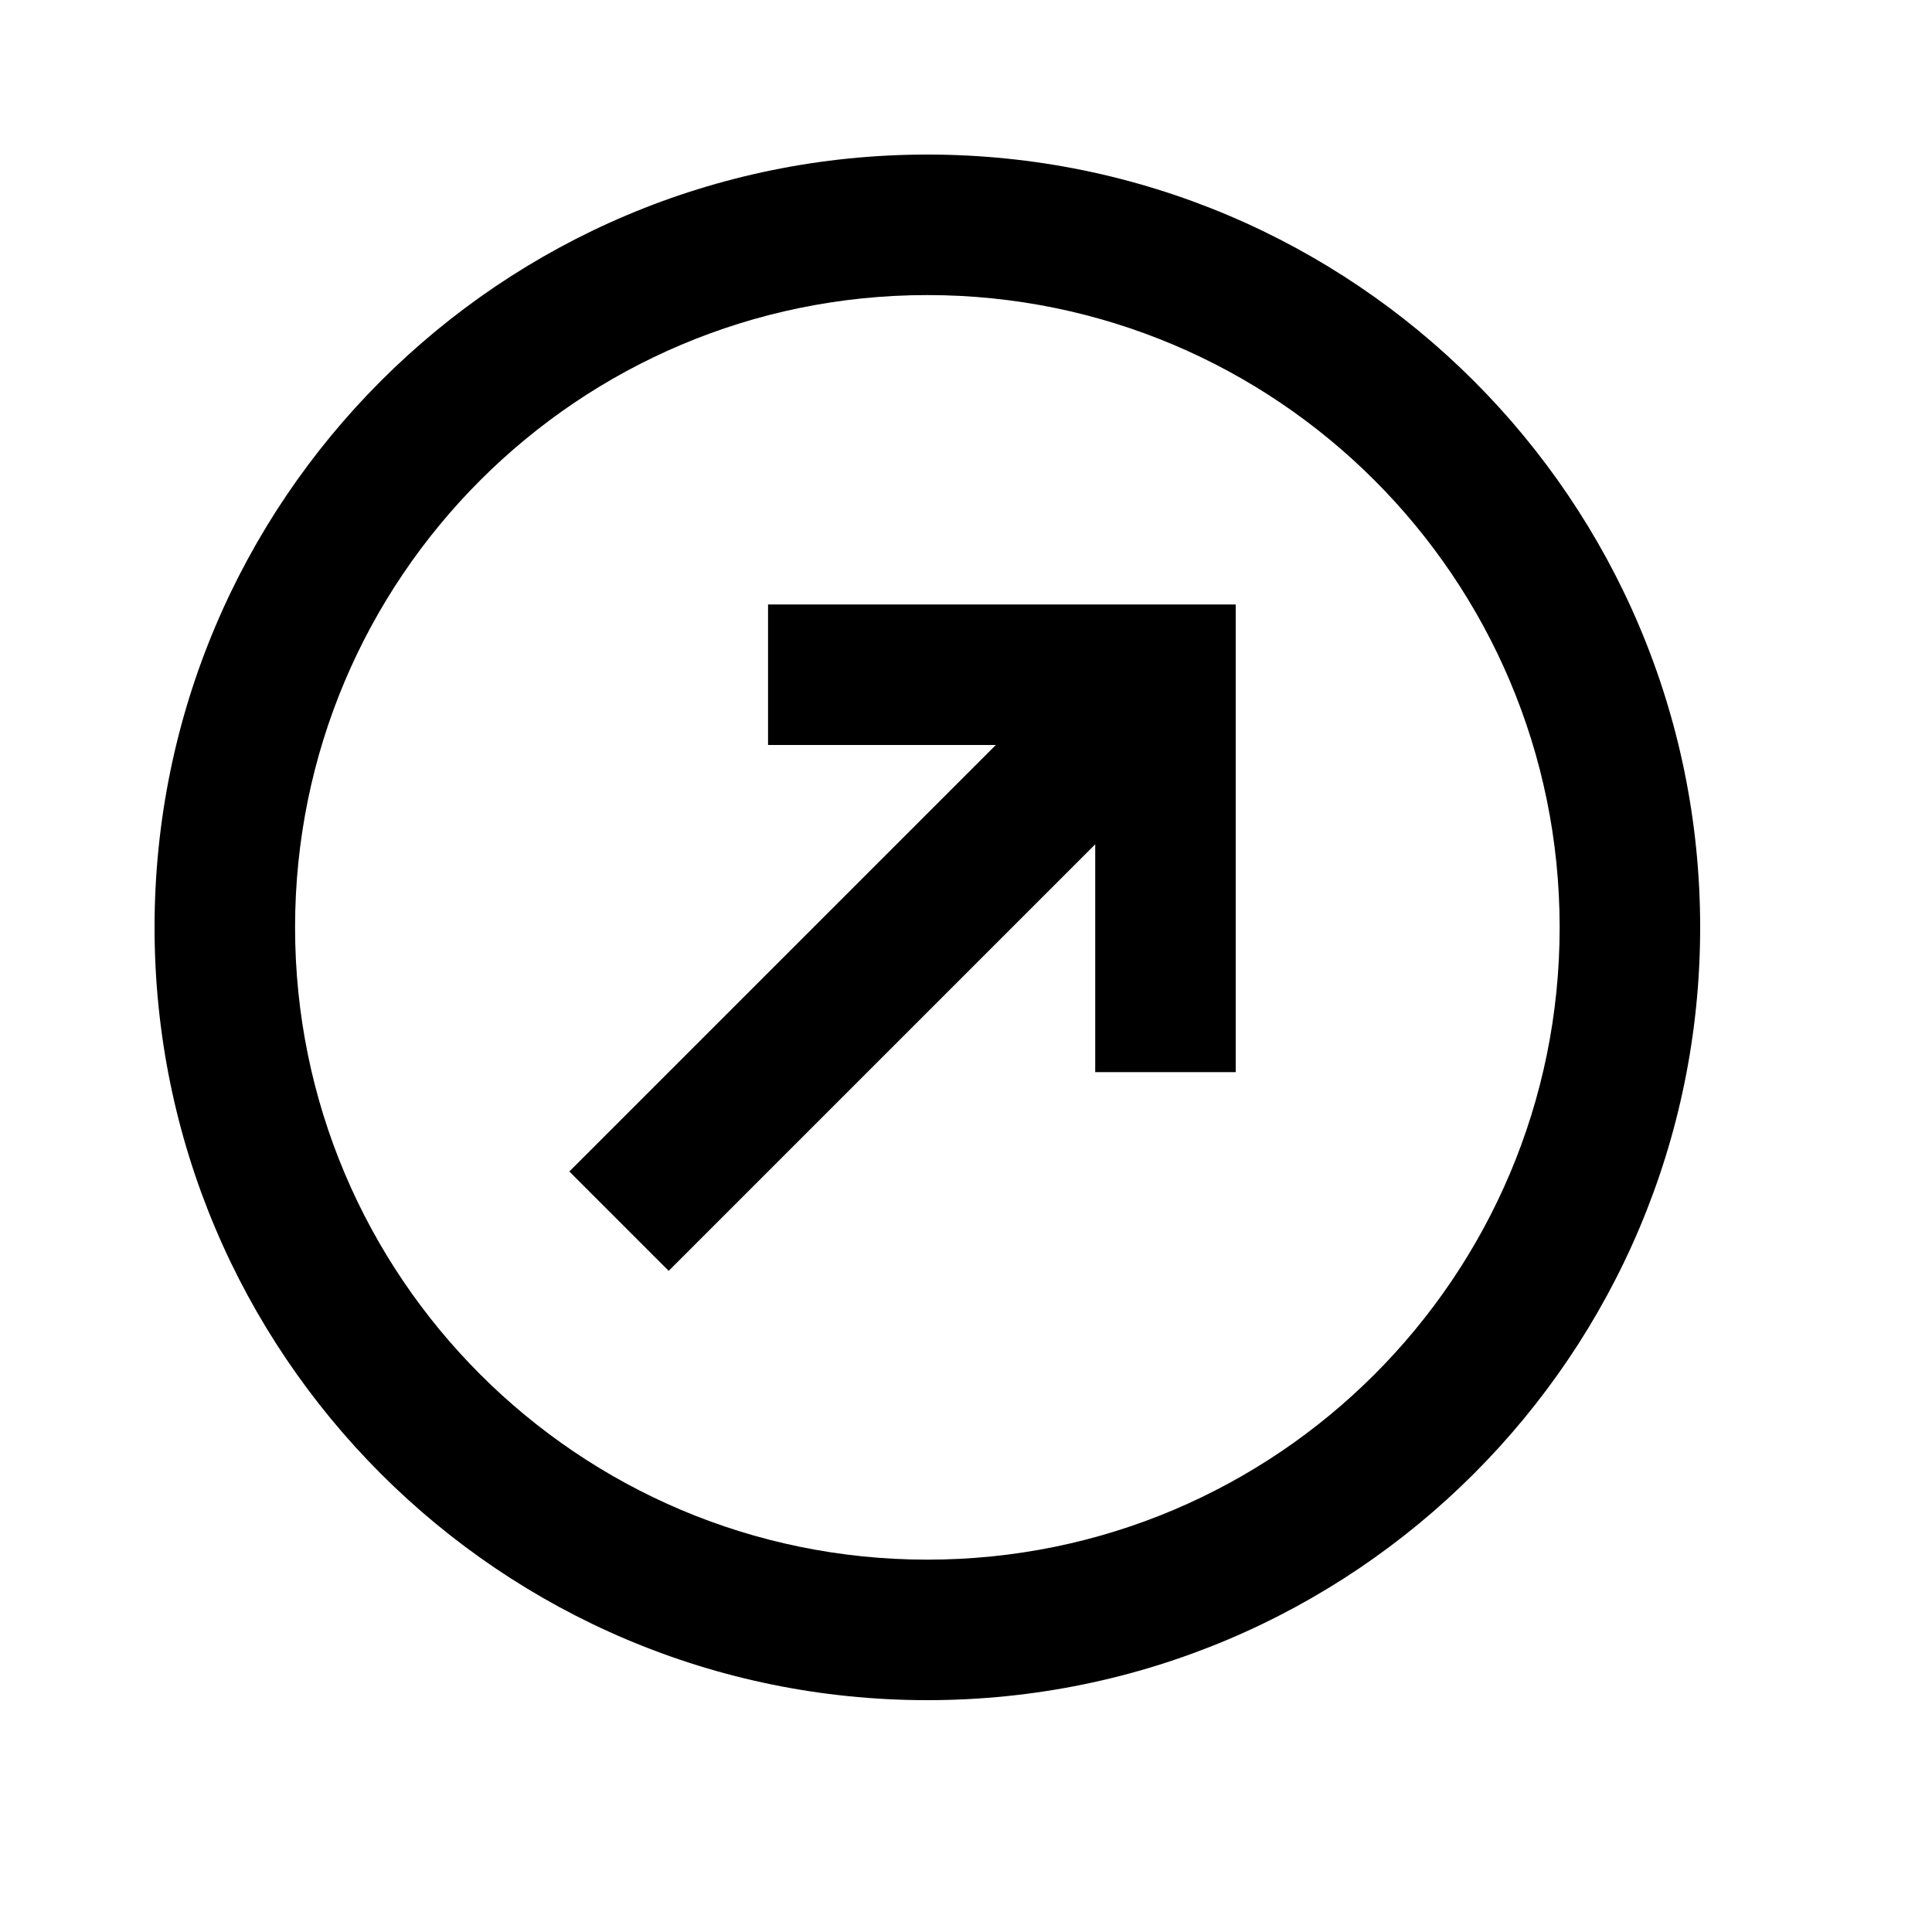 <svg viewBox="0 0 2000 2000" version="1.1" xmlns="http://www.w3.org/2000/svg" height="50pt" width="50pt">
    <path d="M960 1760c441.828 0 800-358.172 800-800s-358.172-800-800-800-800 358.172-800 800 358.172 800 800 800zm0-145.455c361.495 0 654.545-293.05 654.545-654.545 0-361.495-293.05-654.545-654.545-654.545-361.495 0-654.545 293.05-654.545 654.545 0 361.495 293.05 654.545 654.545 654.545zm-164.923-988.8v145.432h235.84L589.372 1212.72l102.852 102.852 441.543-441.543v235.84h145.433V625.744H795.077z" stroke="none" stroke-width="1" fill-rule="evenodd"/>
</svg>

